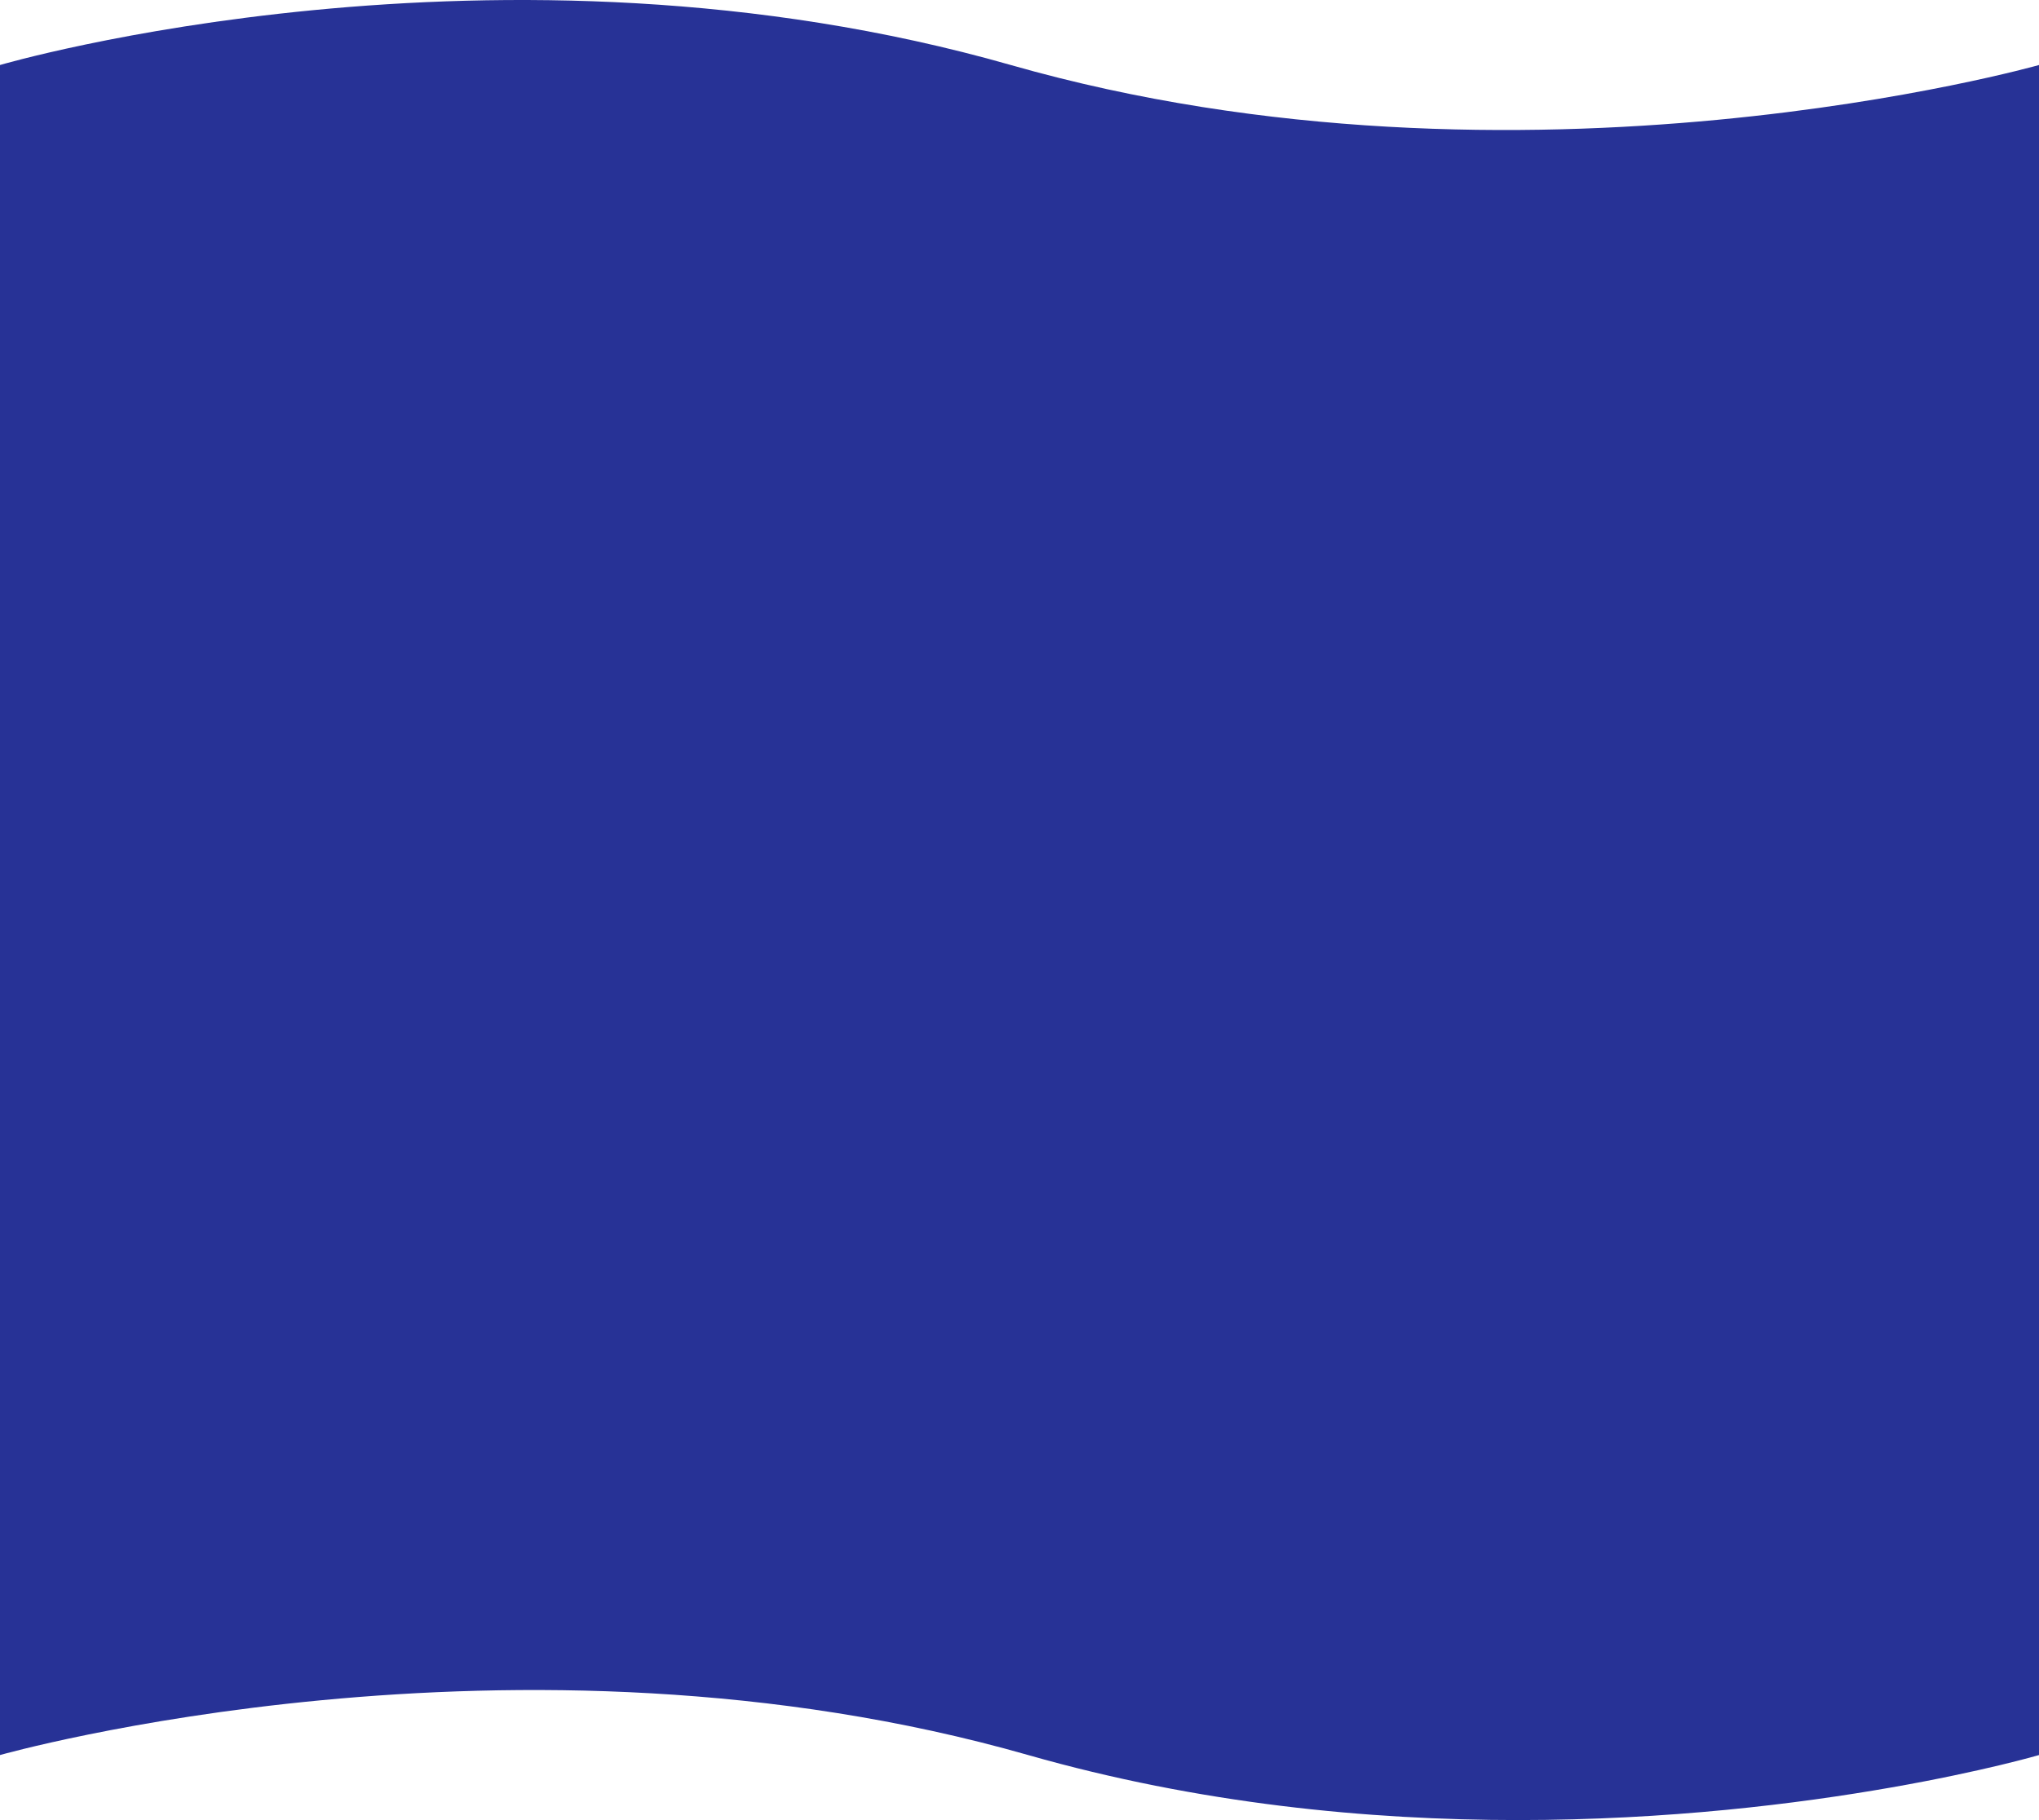 <svg xmlns="http://www.w3.org/2000/svg" viewBox="0 0 1920 1714.18"><defs><style>.cls-1{fill:#273296;}</style></defs><g id="Capa_2" data-name="Capa 2"><g id="Capa_2-2" data-name="Capa 2"><path class="cls-1" d="M1920,61.23V1653s-208.59,61.22-490.58,61.23c-141,0-300.36-15.3-461.22-61.23C485.68,1515.19,0,1653,0,1653V61.23s469.26-137.77,951.79,0S1920,61.23,1920,61.23Z"/></g></g></svg>
